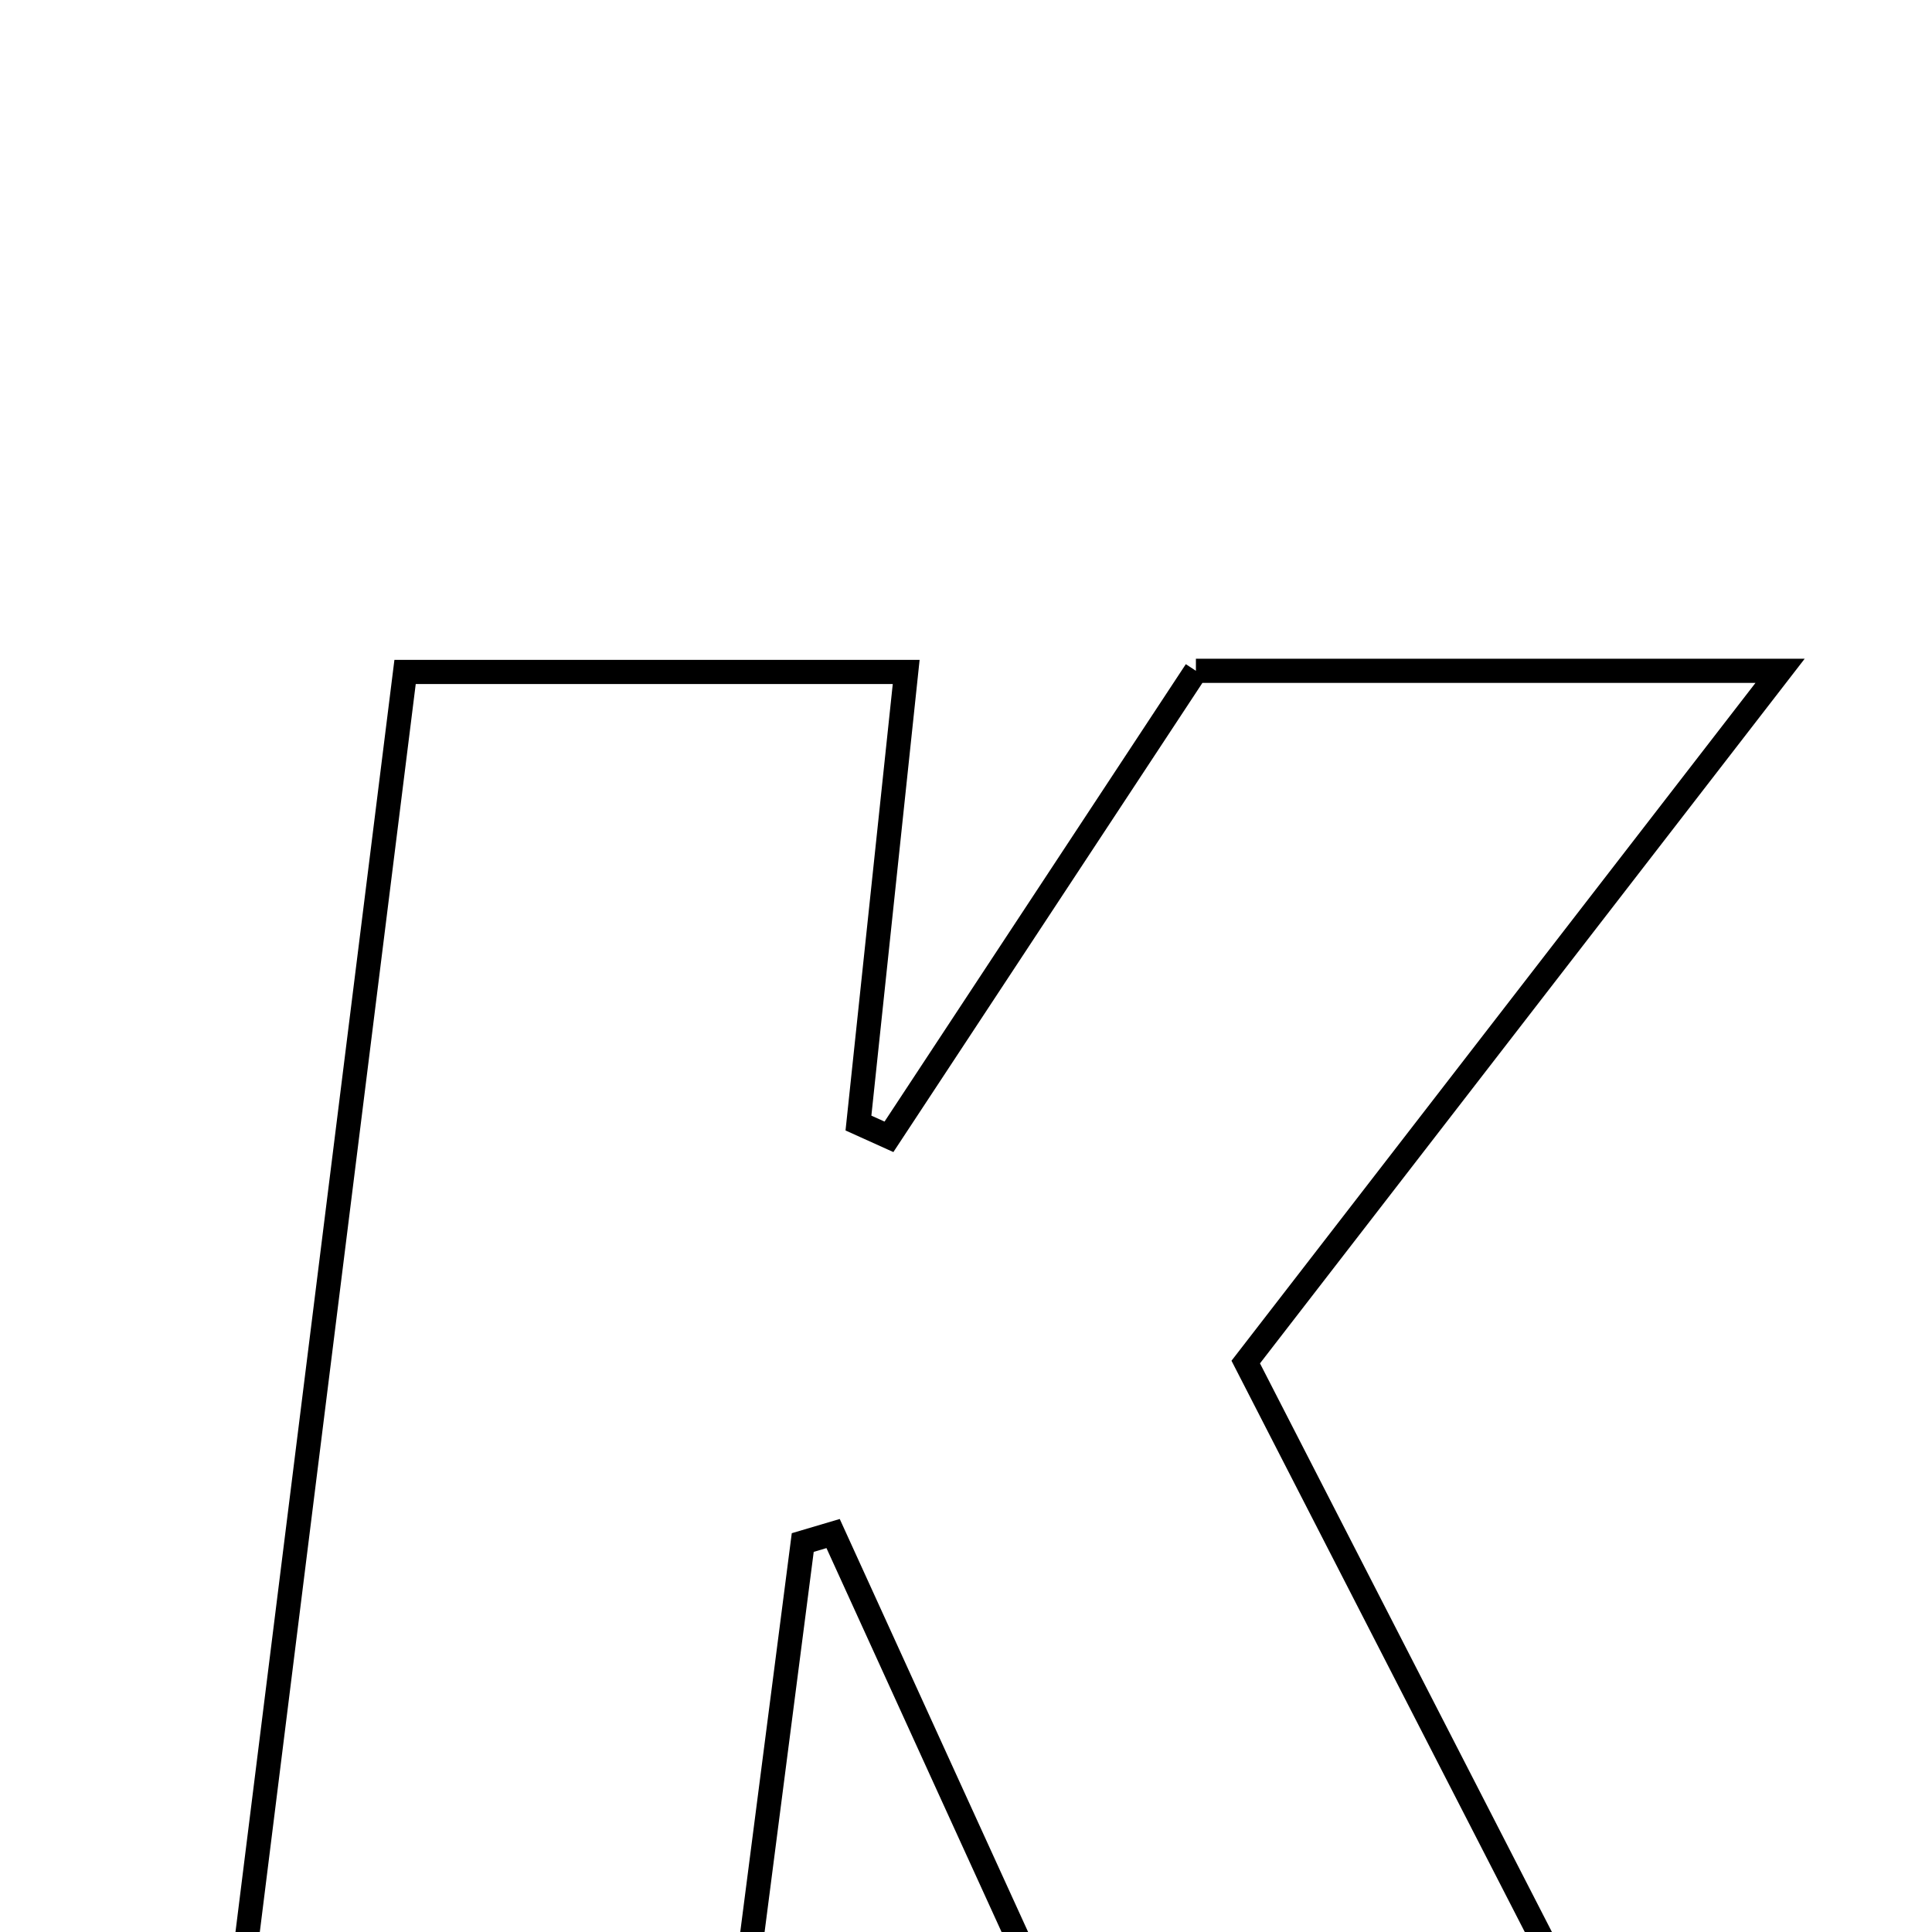 <svg xmlns="http://www.w3.org/2000/svg" viewBox="0.0 0.0 24.0 24.0" height="200px" width="200px"><path fill="none" stroke="black" stroke-width=".3" stroke-opacity="1.0"  filling="0" d="M14.856 8.333 C17.143 8.333 19.427 8.333 22.113 8.333 C19.8 11.326 17.697 14.046 15.475 16.92 C16.867 19.634 18.273 22.37 19.79 25.324 C17.395 25.324 15.35 25.324 13.211 25.324 C12.24 23.197 11.294 21.124 10.349 19.05 C10.223 19.087 10.097 19.125 9.972 19.162 C9.712 21.176 9.452 23.191 9.178 25.307 C7.07 25.307 5.116 25.307 2.913 25.307 C3.626 19.596 4.321 14.037 5.032 8.347 C7.07 8.347 9.028 8.347 11.257 8.347 C11.054 10.26 10.859 12.106 10.664 13.951 C10.79 14.008 10.917 14.065 11.043 14.122 C12.297 12.219 13.55 10.316 14.856 8.333"></path></svg>